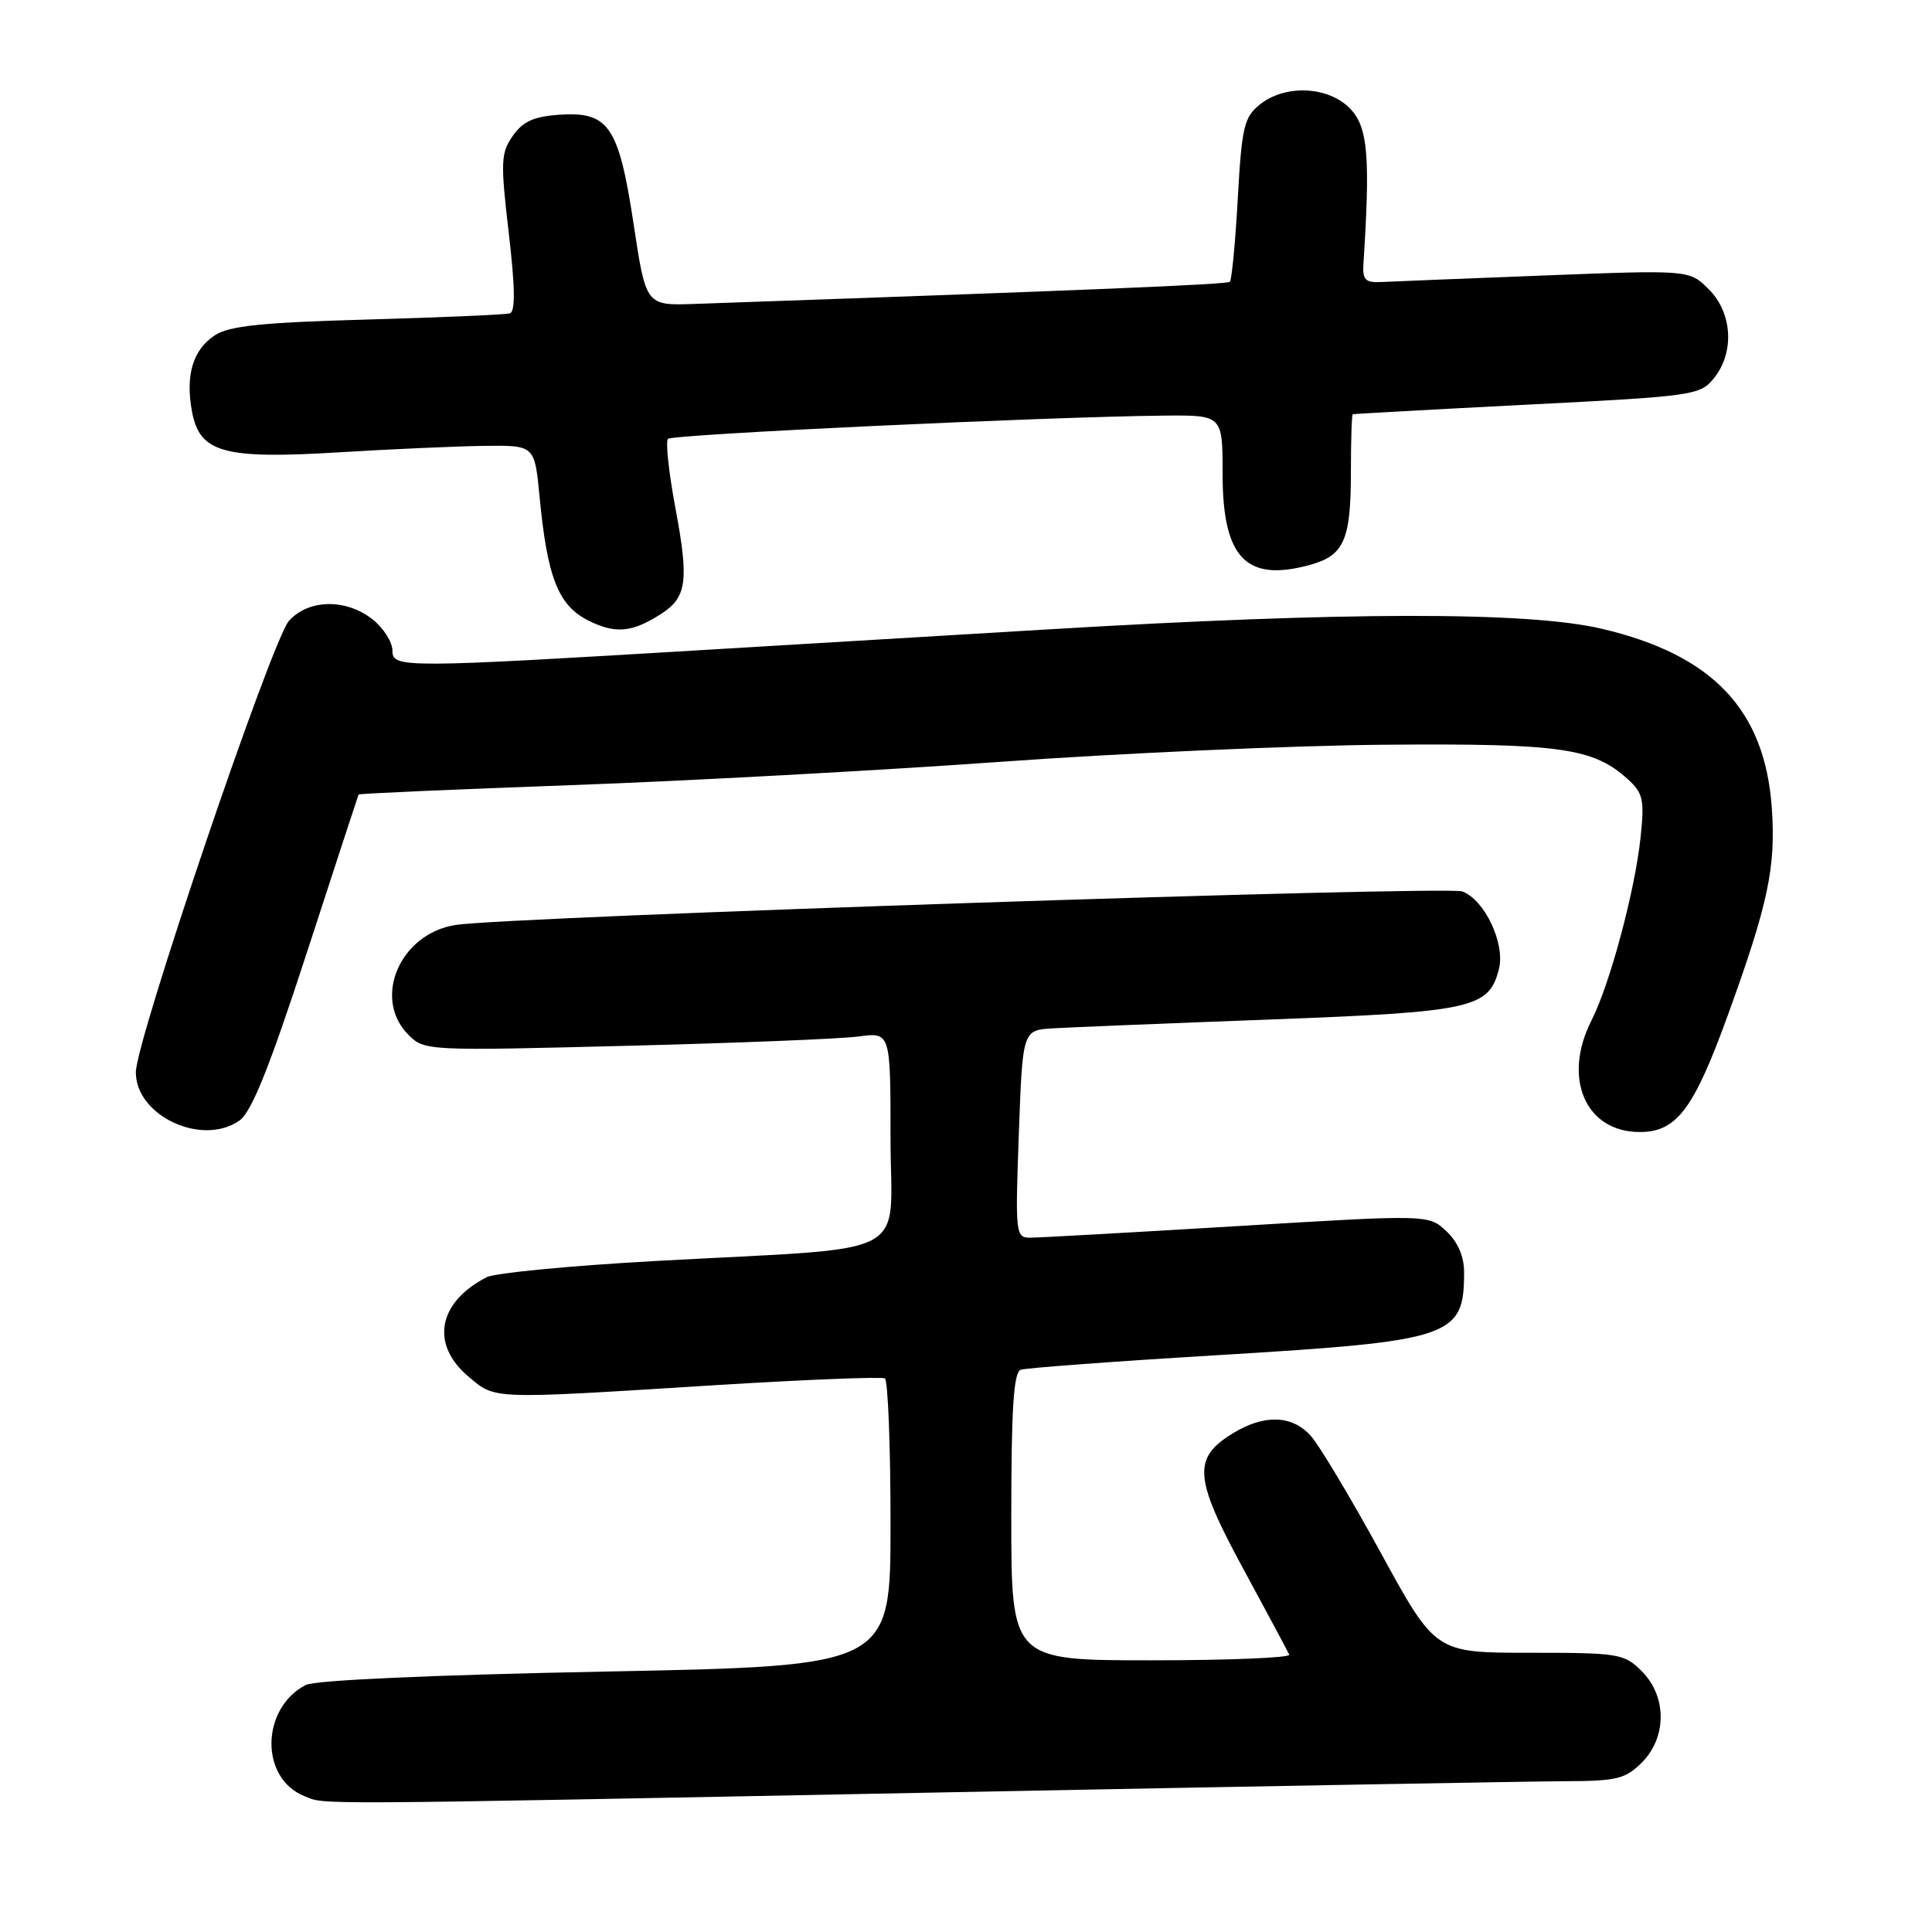 <?xml version="1.0" encoding="UTF-8" standalone="no"?>
<!DOCTYPE svg PUBLIC "-//W3C//DTD SVG 1.1//EN" "http://www.w3.org/Graphics/SVG/1.1/DTD/svg11.dtd" >
<svg xmlns="http://www.w3.org/2000/svg" xmlns:xlink="http://www.w3.org/1999/xlink" version="1.1" viewBox="0 0 256 256">
 <g >
 <path fill="currentColor"
d=" M 125.00 237.50 C 165.98 236.70 203.01 236.04 207.30 236.02 C 214.22 236.00 215.36 235.73 217.55 233.55 C 220.88 230.21 220.88 224.79 217.55 221.45 C 215.20 219.11 214.53 219.00 202.65 219.00 C 190.20 219.00 190.20 219.00 182.96 205.75 C 178.97 198.46 174.80 191.49 173.68 190.25 C 171.20 187.50 167.53 187.38 163.38 189.91 C 158.00 193.19 158.19 195.80 164.71 207.82 C 167.90 213.70 170.65 218.84 170.83 219.25 C 171.02 219.66 162.80 220.00 152.58 220.00 C 134.00 220.00 134.00 220.00 134.00 200.97 C 134.00 186.64 134.31 181.83 135.25 181.50 C 135.94 181.26 147.88 180.37 161.79 179.54 C 192.44 177.68 194.00 177.16 194.00 168.59 C 194.00 166.48 193.18 164.58 191.65 163.14 C 189.30 160.93 189.30 160.93 163.90 162.47 C 149.93 163.31 137.60 164.00 136.50 164.00 C 134.57 164.00 134.52 163.50 135.00 150.25 C 135.50 136.50 135.50 136.50 139.50 136.26 C 141.70 136.13 154.66 135.60 168.30 135.09 C 195.16 134.08 197.31 133.61 198.62 128.38 C 199.46 125.01 196.72 119.22 193.76 118.12 C 191.64 117.34 67.28 121.47 60.37 122.56 C 52.98 123.71 49.30 132.30 54.13 137.13 C 56.23 139.23 56.61 139.25 82.88 138.58 C 97.52 138.21 111.41 137.66 113.75 137.34 C 118.00 136.77 118.00 136.77 118.00 150.81 C 118.00 167.09 121.66 165.17 87.00 167.08 C 75.72 167.70 65.60 168.67 64.50 169.23 C 58.02 172.55 56.99 178.13 62.08 182.41 C 65.69 185.45 64.82 185.42 94.50 183.56 C 106.59 182.81 116.83 182.40 117.25 182.65 C 117.66 182.91 118.00 191.59 118.00 201.94 C 118.00 220.75 118.00 220.75 80.25 221.49 C 57.26 221.94 41.72 222.63 40.50 223.27 C 34.55 226.40 34.43 235.62 40.32 237.99 C 43.18 239.15 39.34 239.17 125.00 237.50 Z  M 31.73 148.48 C 33.33 147.35 35.69 141.48 40.66 126.23 C 44.37 114.83 47.45 105.40 47.51 105.28 C 47.57 105.15 60.19 104.60 75.56 104.04 C 90.93 103.49 116.55 102.09 132.50 100.95 C 148.45 99.80 171.40 98.78 183.50 98.68 C 206.81 98.49 211.16 99.11 215.74 103.29 C 217.71 105.09 217.91 105.99 217.39 110.91 C 216.65 118.00 213.33 130.39 210.88 135.21 C 207.00 142.86 210.08 150.00 217.28 150.00 C 222.15 150.00 224.42 147.00 228.94 134.54 C 234.30 119.76 235.33 114.90 234.77 107.01 C 233.84 94.03 226.93 86.76 212.23 83.31 C 202.45 81.02 178.40 81.04 139.00 83.39 C 123.88 84.29 103.62 85.50 94.00 86.08 C 53.25 88.53 52.00 88.53 52.00 86.22 C 52.00 85.08 50.81 83.21 49.37 82.07 C 45.84 79.30 40.91 79.38 38.30 82.25 C 36.04 84.73 18.00 137.90 18.00 142.08 C 18.00 147.86 26.77 151.95 31.73 148.48 Z  M 87.71 81.27 C 91.00 79.12 91.29 76.90 89.51 67.40 C 88.62 62.66 88.17 58.49 88.51 58.15 C 89.12 57.55 138.81 55.22 154.25 55.07 C 162.00 55.00 162.00 55.00 162.00 62.78 C 162.00 73.95 165.12 77.19 173.61 74.84 C 178.10 73.60 179.00 71.54 179.00 62.57 C 179.00 58.40 179.11 54.95 179.25 54.89 C 179.39 54.84 189.78 54.26 202.35 53.62 C 224.43 52.50 225.27 52.38 227.10 50.12 C 229.86 46.71 229.56 41.47 226.43 38.34 C 223.85 35.76 223.85 35.76 204.68 36.50 C 194.13 36.91 184.38 37.30 183.00 37.37 C 180.93 37.48 180.53 37.07 180.66 35.00 C 181.58 20.81 181.26 16.90 178.96 14.46 C 176.09 11.41 170.30 11.13 166.91 13.87 C 164.84 15.55 164.54 16.85 164.01 26.33 C 163.69 32.15 163.21 37.10 162.96 37.34 C 162.58 37.69 144.37 38.45 92.05 40.27 C 85.59 40.50 85.59 40.50 83.97 29.77 C 81.99 16.71 80.68 14.77 74.15 15.20 C 70.73 15.43 69.30 16.08 67.95 18.00 C 66.36 20.28 66.31 21.42 67.41 30.85 C 68.26 38.09 68.30 41.30 67.56 41.52 C 66.98 41.70 58.49 42.06 48.70 42.34 C 34.71 42.73 30.39 43.17 28.47 44.43 C 25.55 46.34 24.54 49.74 25.45 54.58 C 26.47 60.00 29.66 60.87 45.00 59.93 C 51.88 59.51 60.50 59.13 64.17 59.08 C 70.84 59.00 70.84 59.00 71.49 65.75 C 72.52 76.57 73.97 80.23 77.99 82.24 C 81.58 84.03 83.82 83.81 87.71 81.27 Z "/>
</g>
</svg>
